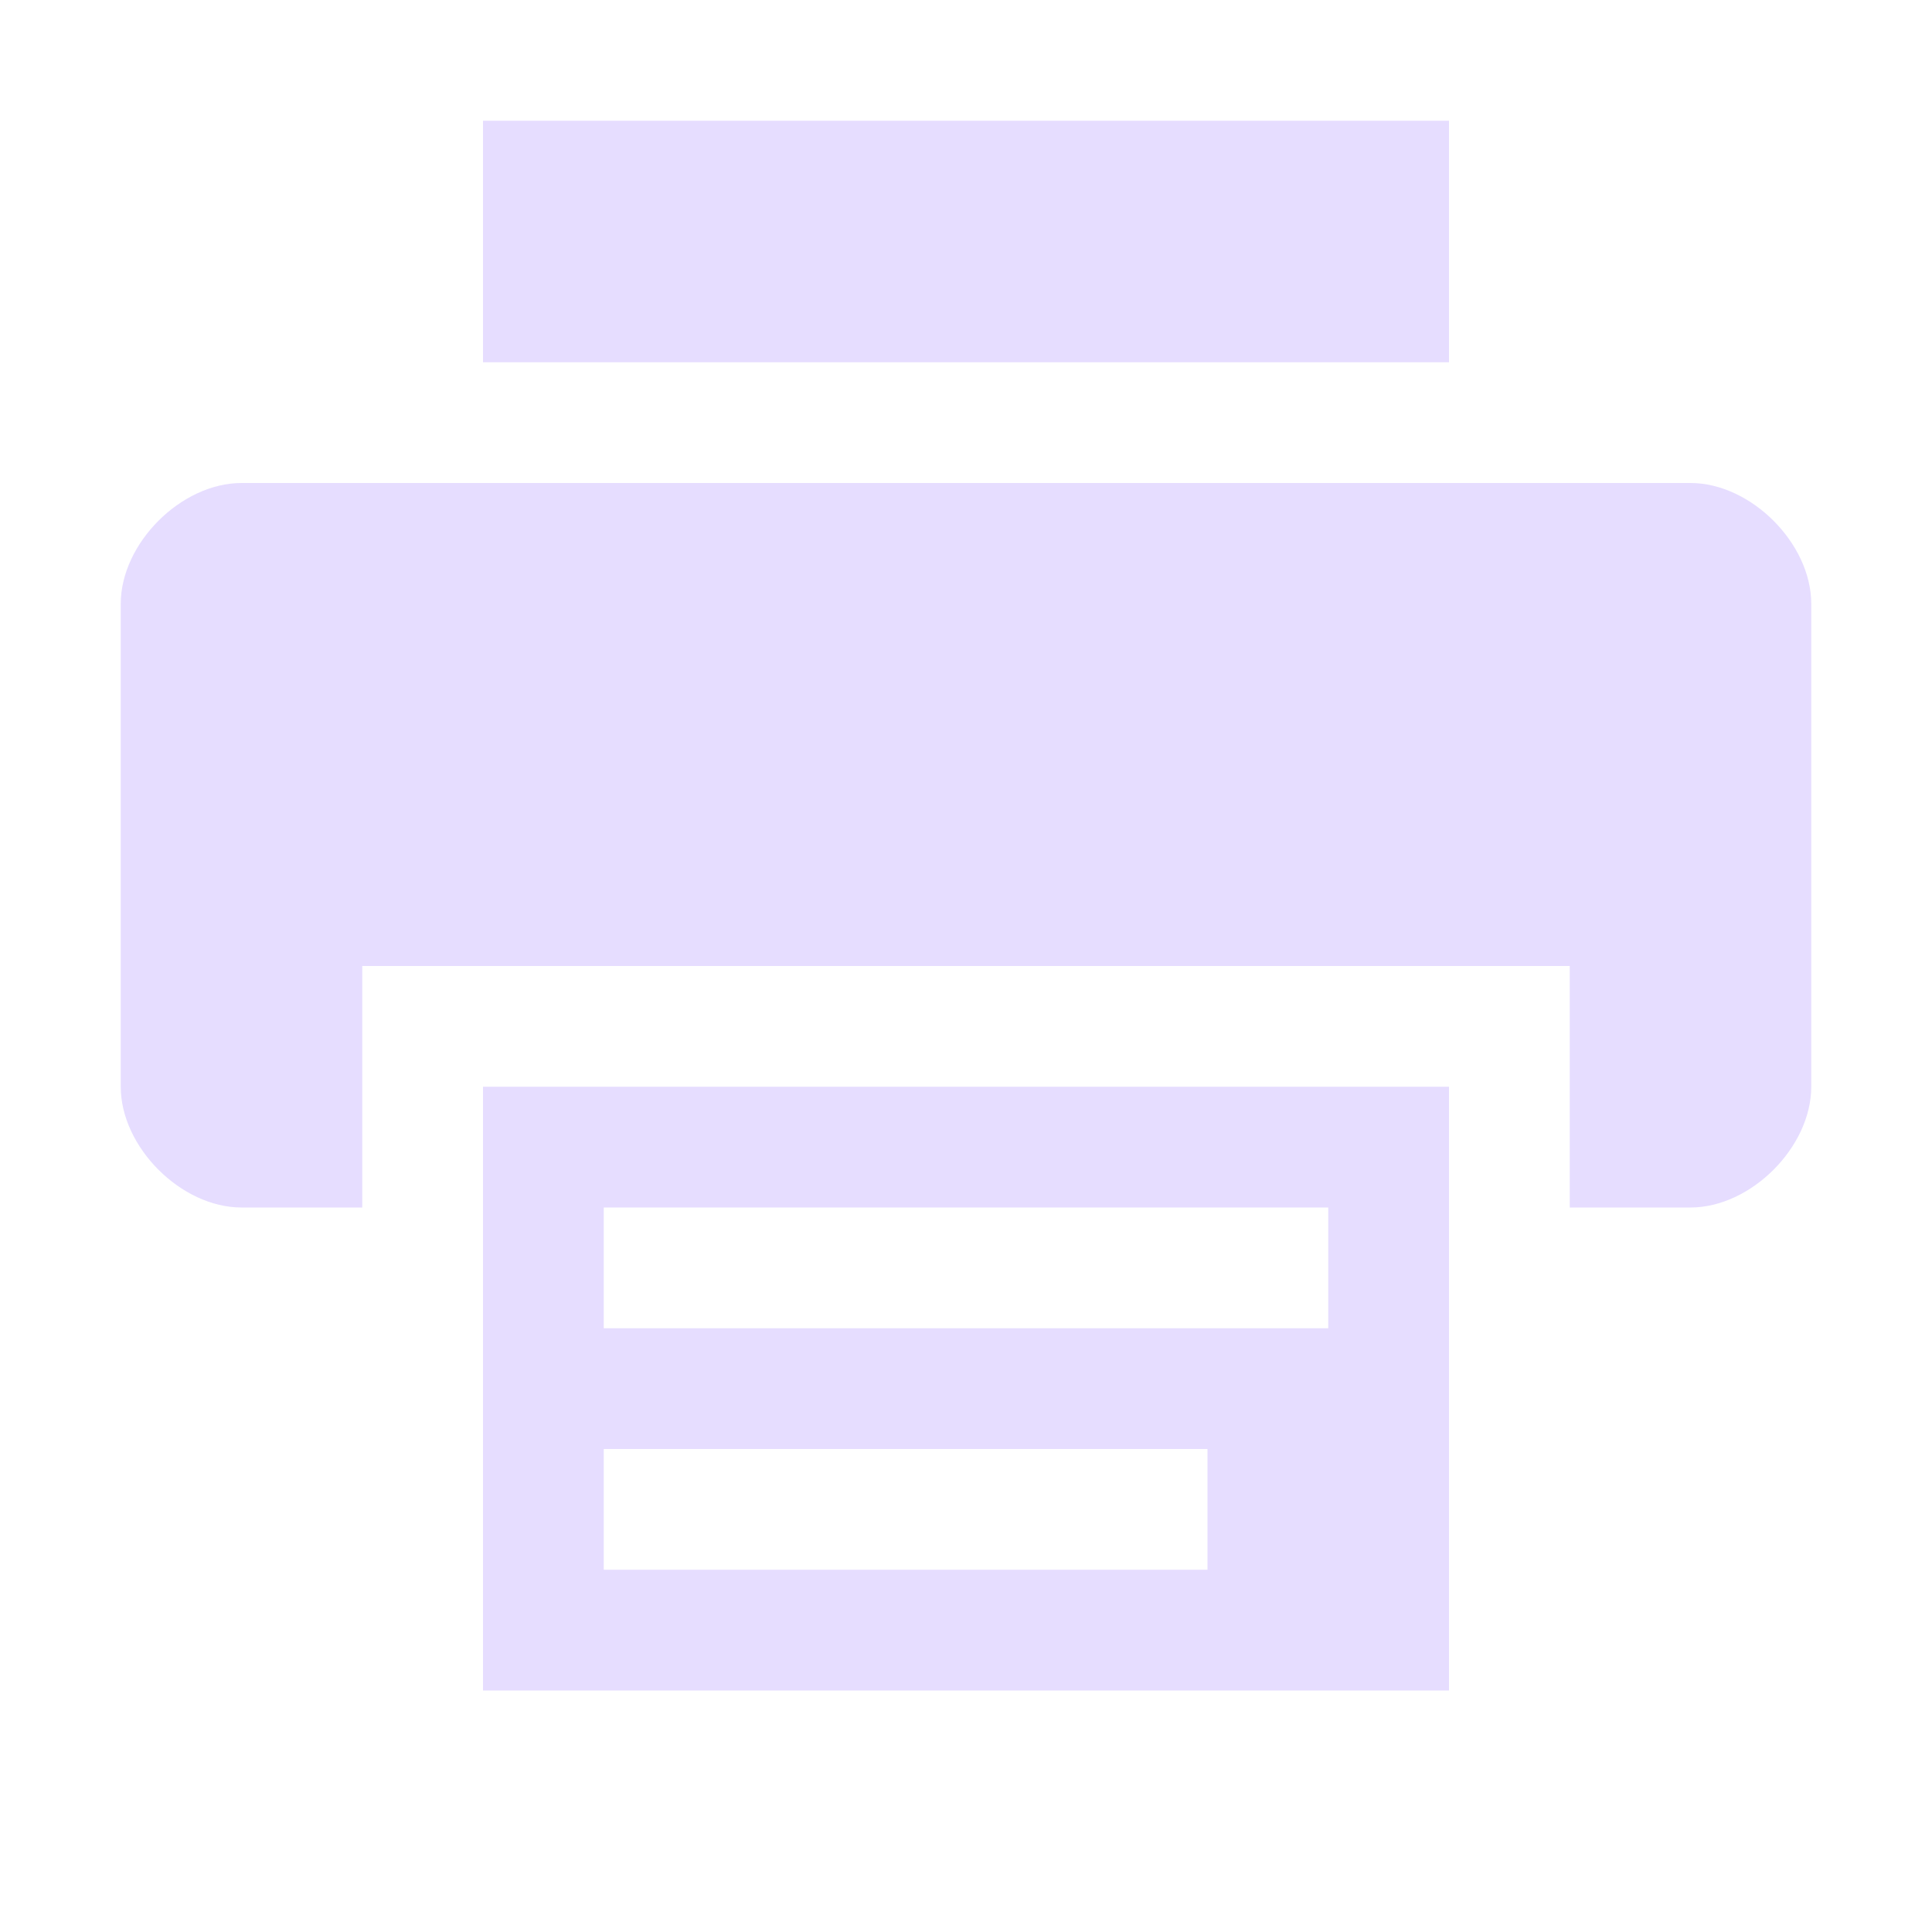 <svg xmlns="http://www.w3.org/2000/svg" width="16" height="16" version="1.1">
 <title id="title9167">
  Gnome Symbolic Icon Theme
 </title>
 <g id="layer10" transform="translate(-142,-338)">
  <g id="layer1-6" transform="translate(142,338)">
   <path fill="#e6ddff" d="m2 4c-0.5 0-1 0.5-1 1v4c0 0.5 0.5 1 1 1h1v-2h10v2h1c0.5 0 1-0.5 1-1v-4c0-0.5-0.5-1-1-1h-12z"/>
   <path fill="#e6ddff" d="m4 1v2h8v-2h-8z"/>
   <path fill="#e6ddff" d="m4 9v5h8v-5l-8 1e-7zm1 1h6v1h-6v-1zm0 2h5v1h-5v-1z"/>
  </g>
 </g>
</svg>
